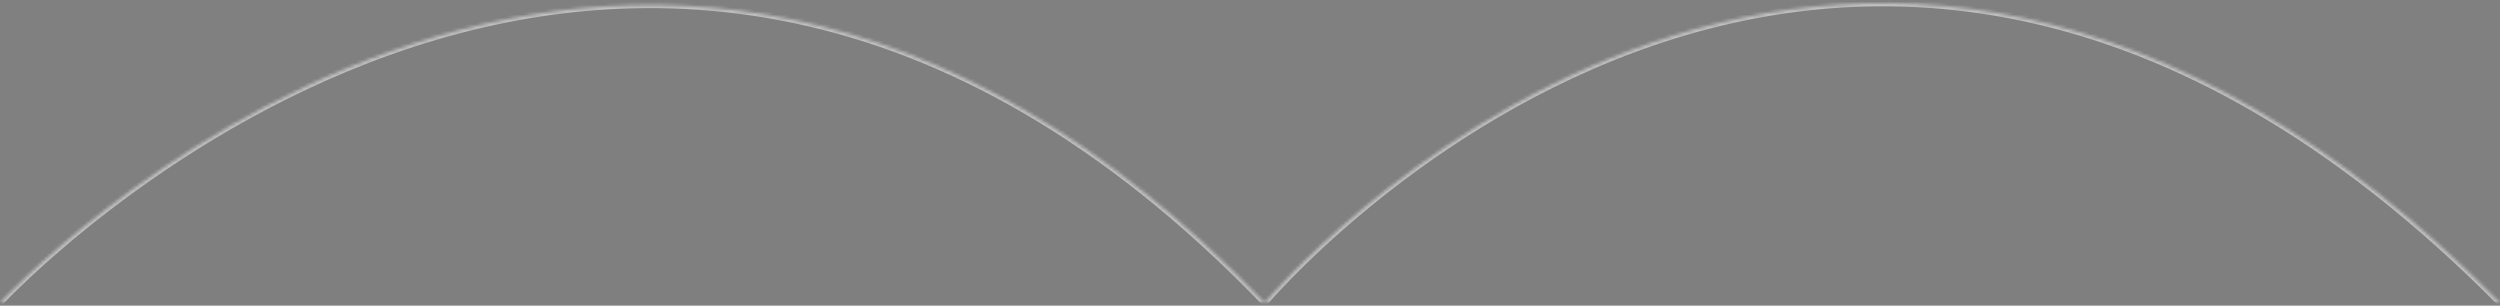 <svg width="777" height="95" viewBox="0 0 777 95" fill="none" xmlns="http://www.w3.org/2000/svg">
<rect x="0" y="0" width="777" height="95" fill="#808080" stroke="none"/>
<g opacity="0.5">
<mask id="path-1-inside-1_0_46" fill="white">
<path fill-rule="evenodd" clip-rule="evenodd" d="M-2.02656e-06 94.04C-2.02656e-06 94.04 192.477 -114.126 393.059 94.04C393.059 94.04 569.327 -115.395 777 94.04"/>
</mask>
<path fill-rule="evenodd" clip-rule="evenodd" d="M-2.02656e-06 94.04C-2.02656e-06 94.04 192.477 -114.126 393.059 94.04C393.059 94.04 569.327 -115.395 777 94.04" fill="black" fill-opacity="0.01"/>
<path d="M393.059 94.04L392.339 94.734L393.109 95.533L393.824 94.684L393.059 94.04ZM-2.02656e-06 94.04C0.734 94.719 0.735 94.719 0.736 94.717C0.737 94.716 0.739 94.714 0.742 94.711C0.747 94.705 0.755 94.696 0.767 94.684C0.789 94.66 0.823 94.624 0.869 94.575C0.96 94.478 1.098 94.332 1.281 94.14C1.648 93.757 2.196 93.189 2.921 92.457C4.372 90.991 6.528 88.866 9.345 86.233C14.98 80.966 23.258 73.669 33.818 65.56C54.942 49.339 85.178 29.885 121.646 16.92C158.109 3.957 200.783 -2.513 246.816 7.199C292.844 16.909 342.311 42.815 392.339 94.734L393.779 93.346C343.515 41.182 293.704 15.046 247.229 5.242C200.76 -4.562 157.706 1.978 120.976 15.036C84.252 28.091 53.833 47.669 32.6 63.974C21.981 72.128 13.654 79.467 7.979 84.772C5.142 87.424 2.967 89.567 1.5 91.05C0.766 91.791 0.209 92.367 -0.165 92.758C-0.352 92.954 -0.493 93.104 -0.588 93.205C-0.636 93.256 -0.672 93.294 -0.696 93.32C-0.709 93.334 -0.718 93.344 -0.724 93.35C-0.727 93.354 -0.73 93.356 -0.731 93.358C-0.733 93.36 -0.734 93.361 -2.02656e-06 94.04ZM393.059 94.04C393.824 94.684 393.824 94.684 393.825 94.682C393.826 94.681 393.828 94.679 393.83 94.676C393.835 94.67 393.843 94.661 393.853 94.649C393.874 94.625 393.905 94.588 393.947 94.54C394.03 94.442 394.156 94.296 394.324 94.103C394.66 93.717 395.164 93.147 395.83 92.41C397.164 90.937 399.149 88.799 401.752 86.151C406.957 80.854 414.628 73.515 424.483 65.359C444.197 49.043 472.624 29.478 507.502 16.439C542.372 3.402 583.679 -3.108 629.187 6.662C674.694 16.432 724.483 42.498 776.29 94.744L777.71 93.336C725.681 40.865 675.558 14.572 629.607 4.707C583.657 -5.158 541.958 1.422 506.802 14.565C471.653 27.705 443.034 47.409 423.208 63.818C413.293 72.024 405.571 79.411 400.325 84.749C397.702 87.418 395.698 89.576 394.347 91.068C393.672 91.814 393.161 92.394 392.817 92.789C392.645 92.986 392.515 93.137 392.428 93.239C392.384 93.29 392.351 93.329 392.329 93.355C392.317 93.368 392.309 93.378 392.303 93.385C392.3 93.388 392.298 93.391 392.296 93.393C392.295 93.395 392.294 93.396 393.059 94.04Z" fill="white" mask="url(#path-1-inside-1_0_46)"/>
</g>
</svg>
